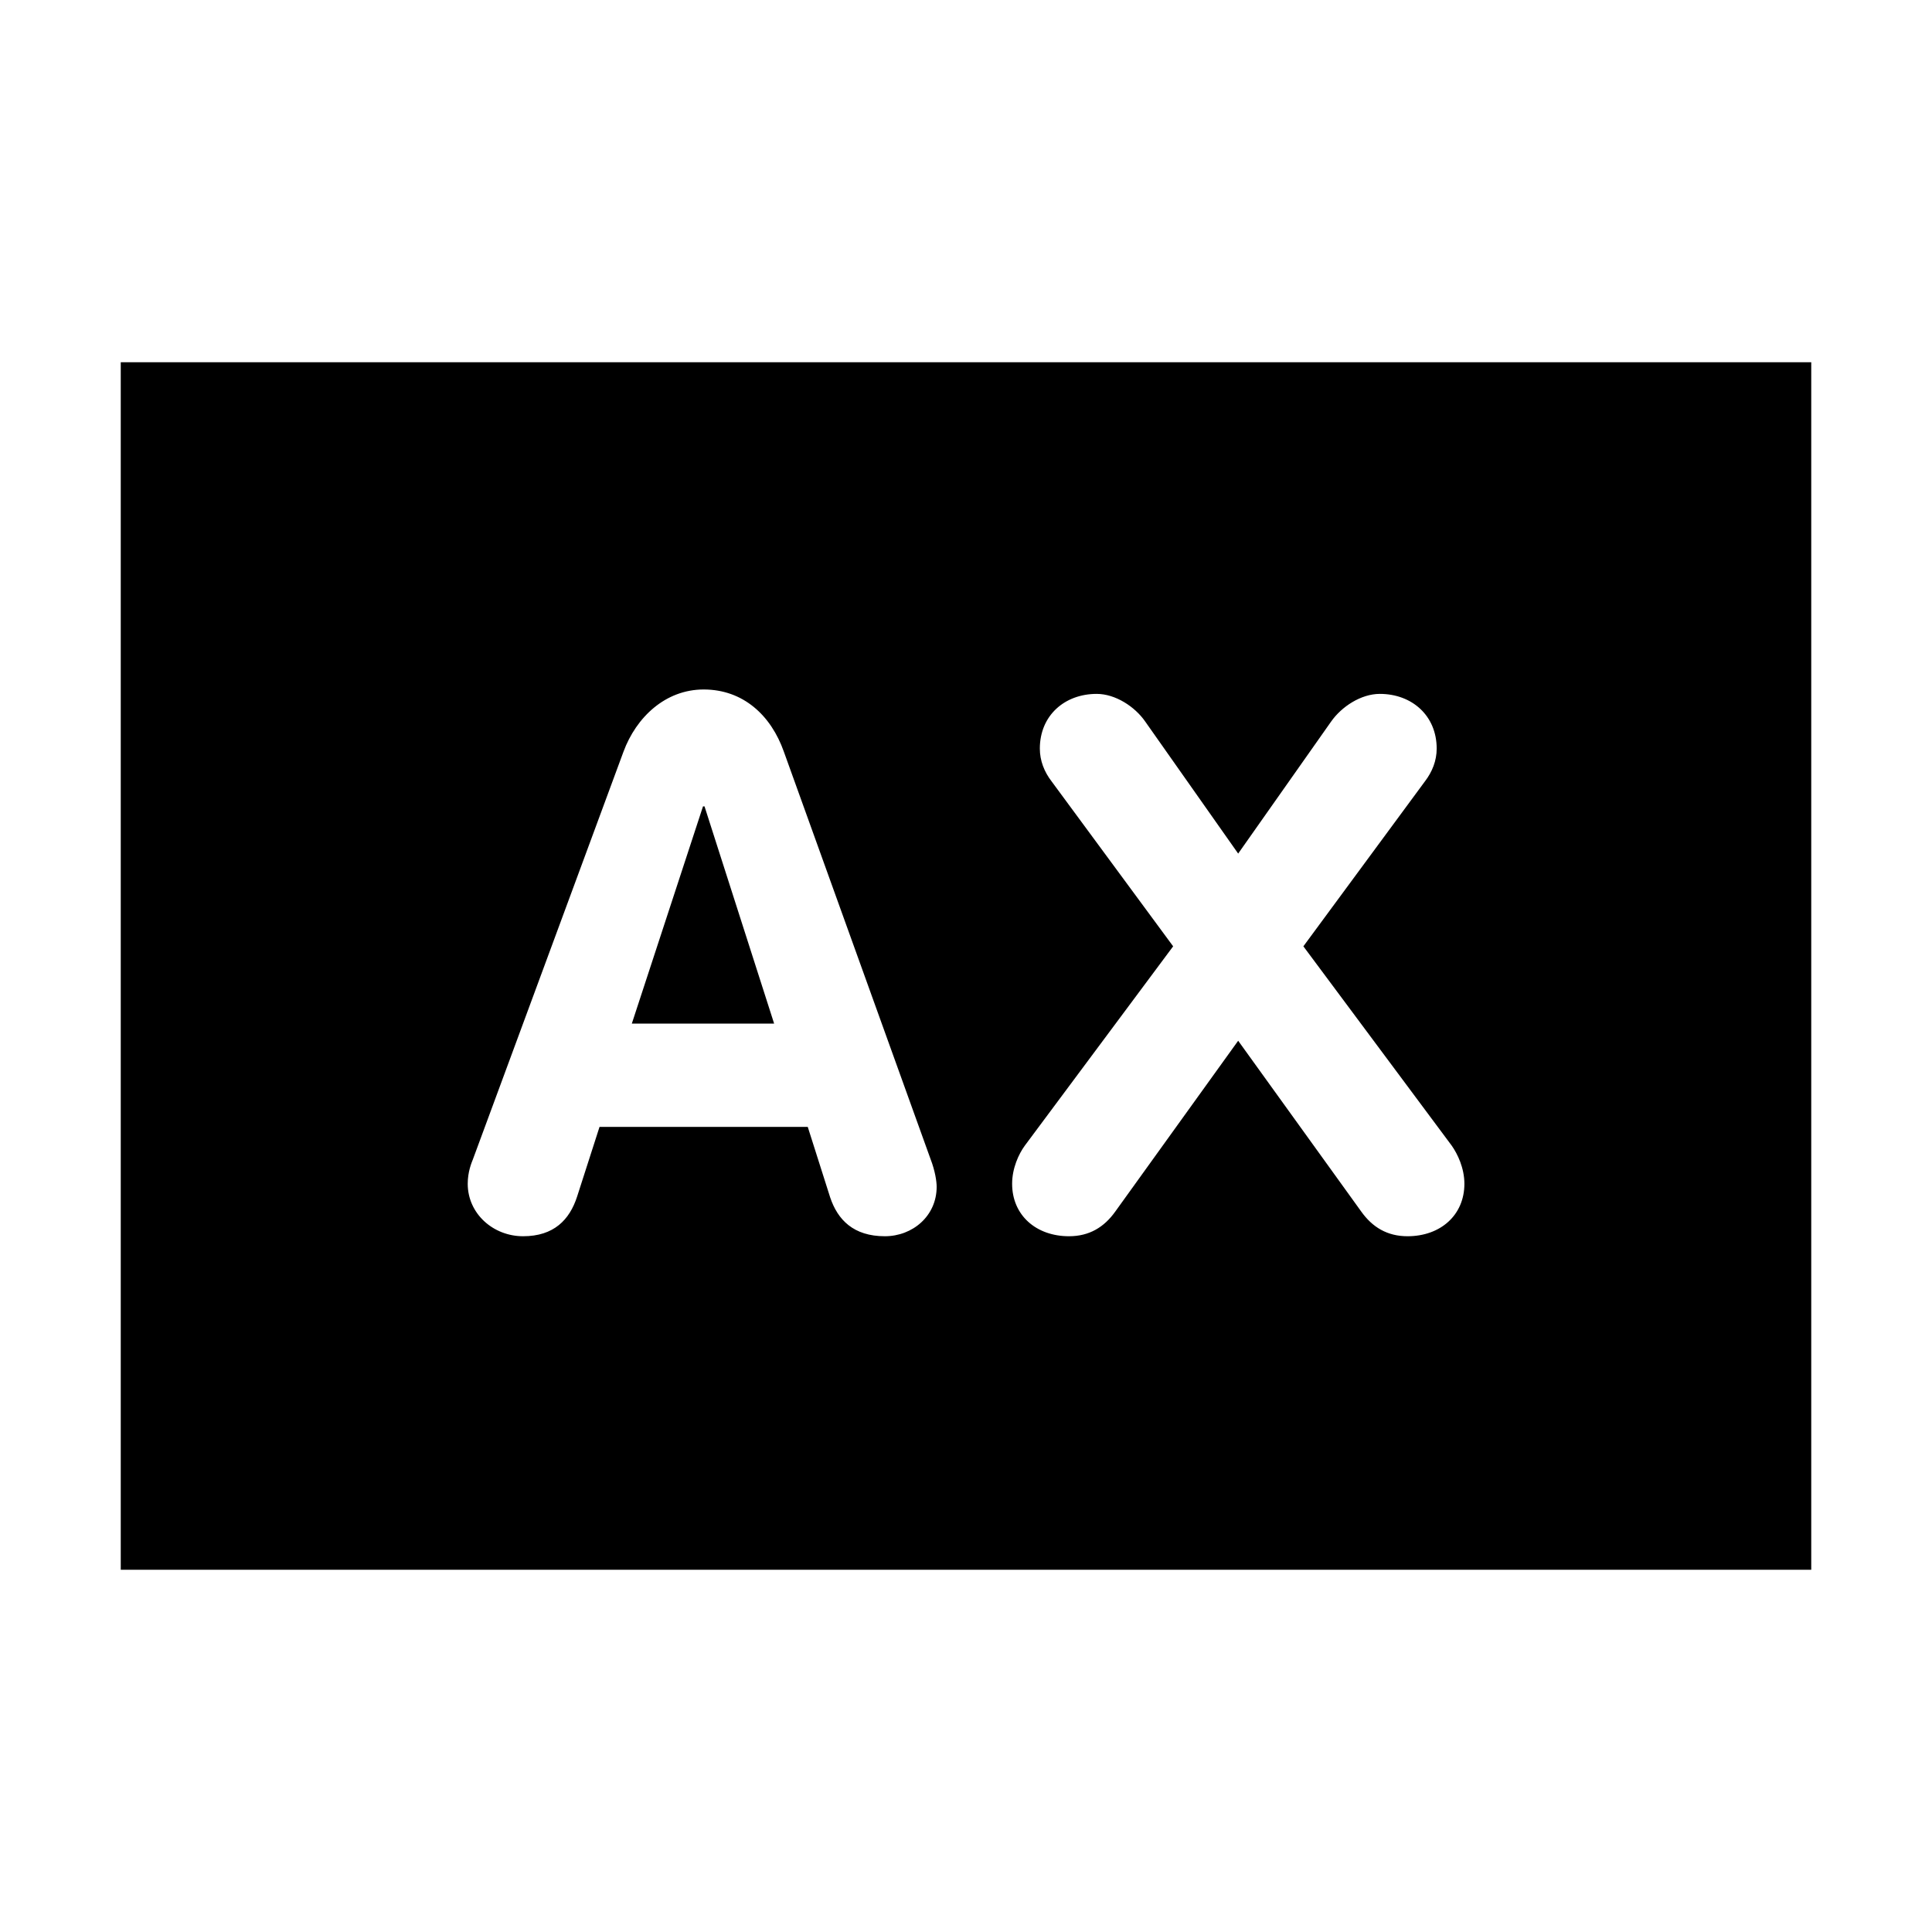 <?xml version="1.0" encoding="UTF-8"?>
<svg width="32" height="32" xmlns="http://www.w3.org/2000/svg">
  <path d="M2,6 V26 H30 V6 H2ZM10.327,12.45c0.211,-0.571 0.695,-1.03 1.328,-1.03c0.658,0 1.117,0.433 1.328,1.03l2.43,6.748c0.076,0.197 0.101,0.371 0.101,0.459c0,0.484 -0.399,0.819 -0.858,0.819c-0.52,0 -0.782,-0.273 -0.906,-0.644l-0.371,-1.167h-3.449l-0.371,1.153c-0.124,0.385 -0.385,0.658 -0.895,0.658c-0.495,0 -0.917,-0.374 -0.917,-0.869c0,-0.197 0.062,-0.346 0.087,-0.408zM10.465,16.954h2.357l-1.153,-3.598h-0.025zM10.465,16.954z M19.431,15.674l-2.011,-2.729c-0.124,-0.16 -0.197,-0.346 -0.197,-0.546c0,-0.546 0.408,-0.906 0.942,-0.906c0.309,0 0.633,0.211 0.804,0.459l1.539,2.186l1.539,-2.186c0.174,-0.248 0.495,-0.459 0.807,-0.459c0.532,0 0.942,0.36 0.942,0.906c0,0.2 -0.073,0.385 -0.197,0.546l-2.011,2.729l2.456,3.3c0.098,0.138 0.211,0.374 0.211,0.633c0,0.52 -0.397,0.869 -0.942,0.869c-0.335,0 -0.582,-0.149 -0.768,-0.411l-2.037,-2.827l-2.034,2.827c-0.186,0.262 -0.433,0.411 -0.768,0.411c-0.546,0 -0.942,-0.349 -0.942,-0.869c0,-0.259 0.11,-0.495 0.211,-0.633zM19.431,15.674z" />
</svg>